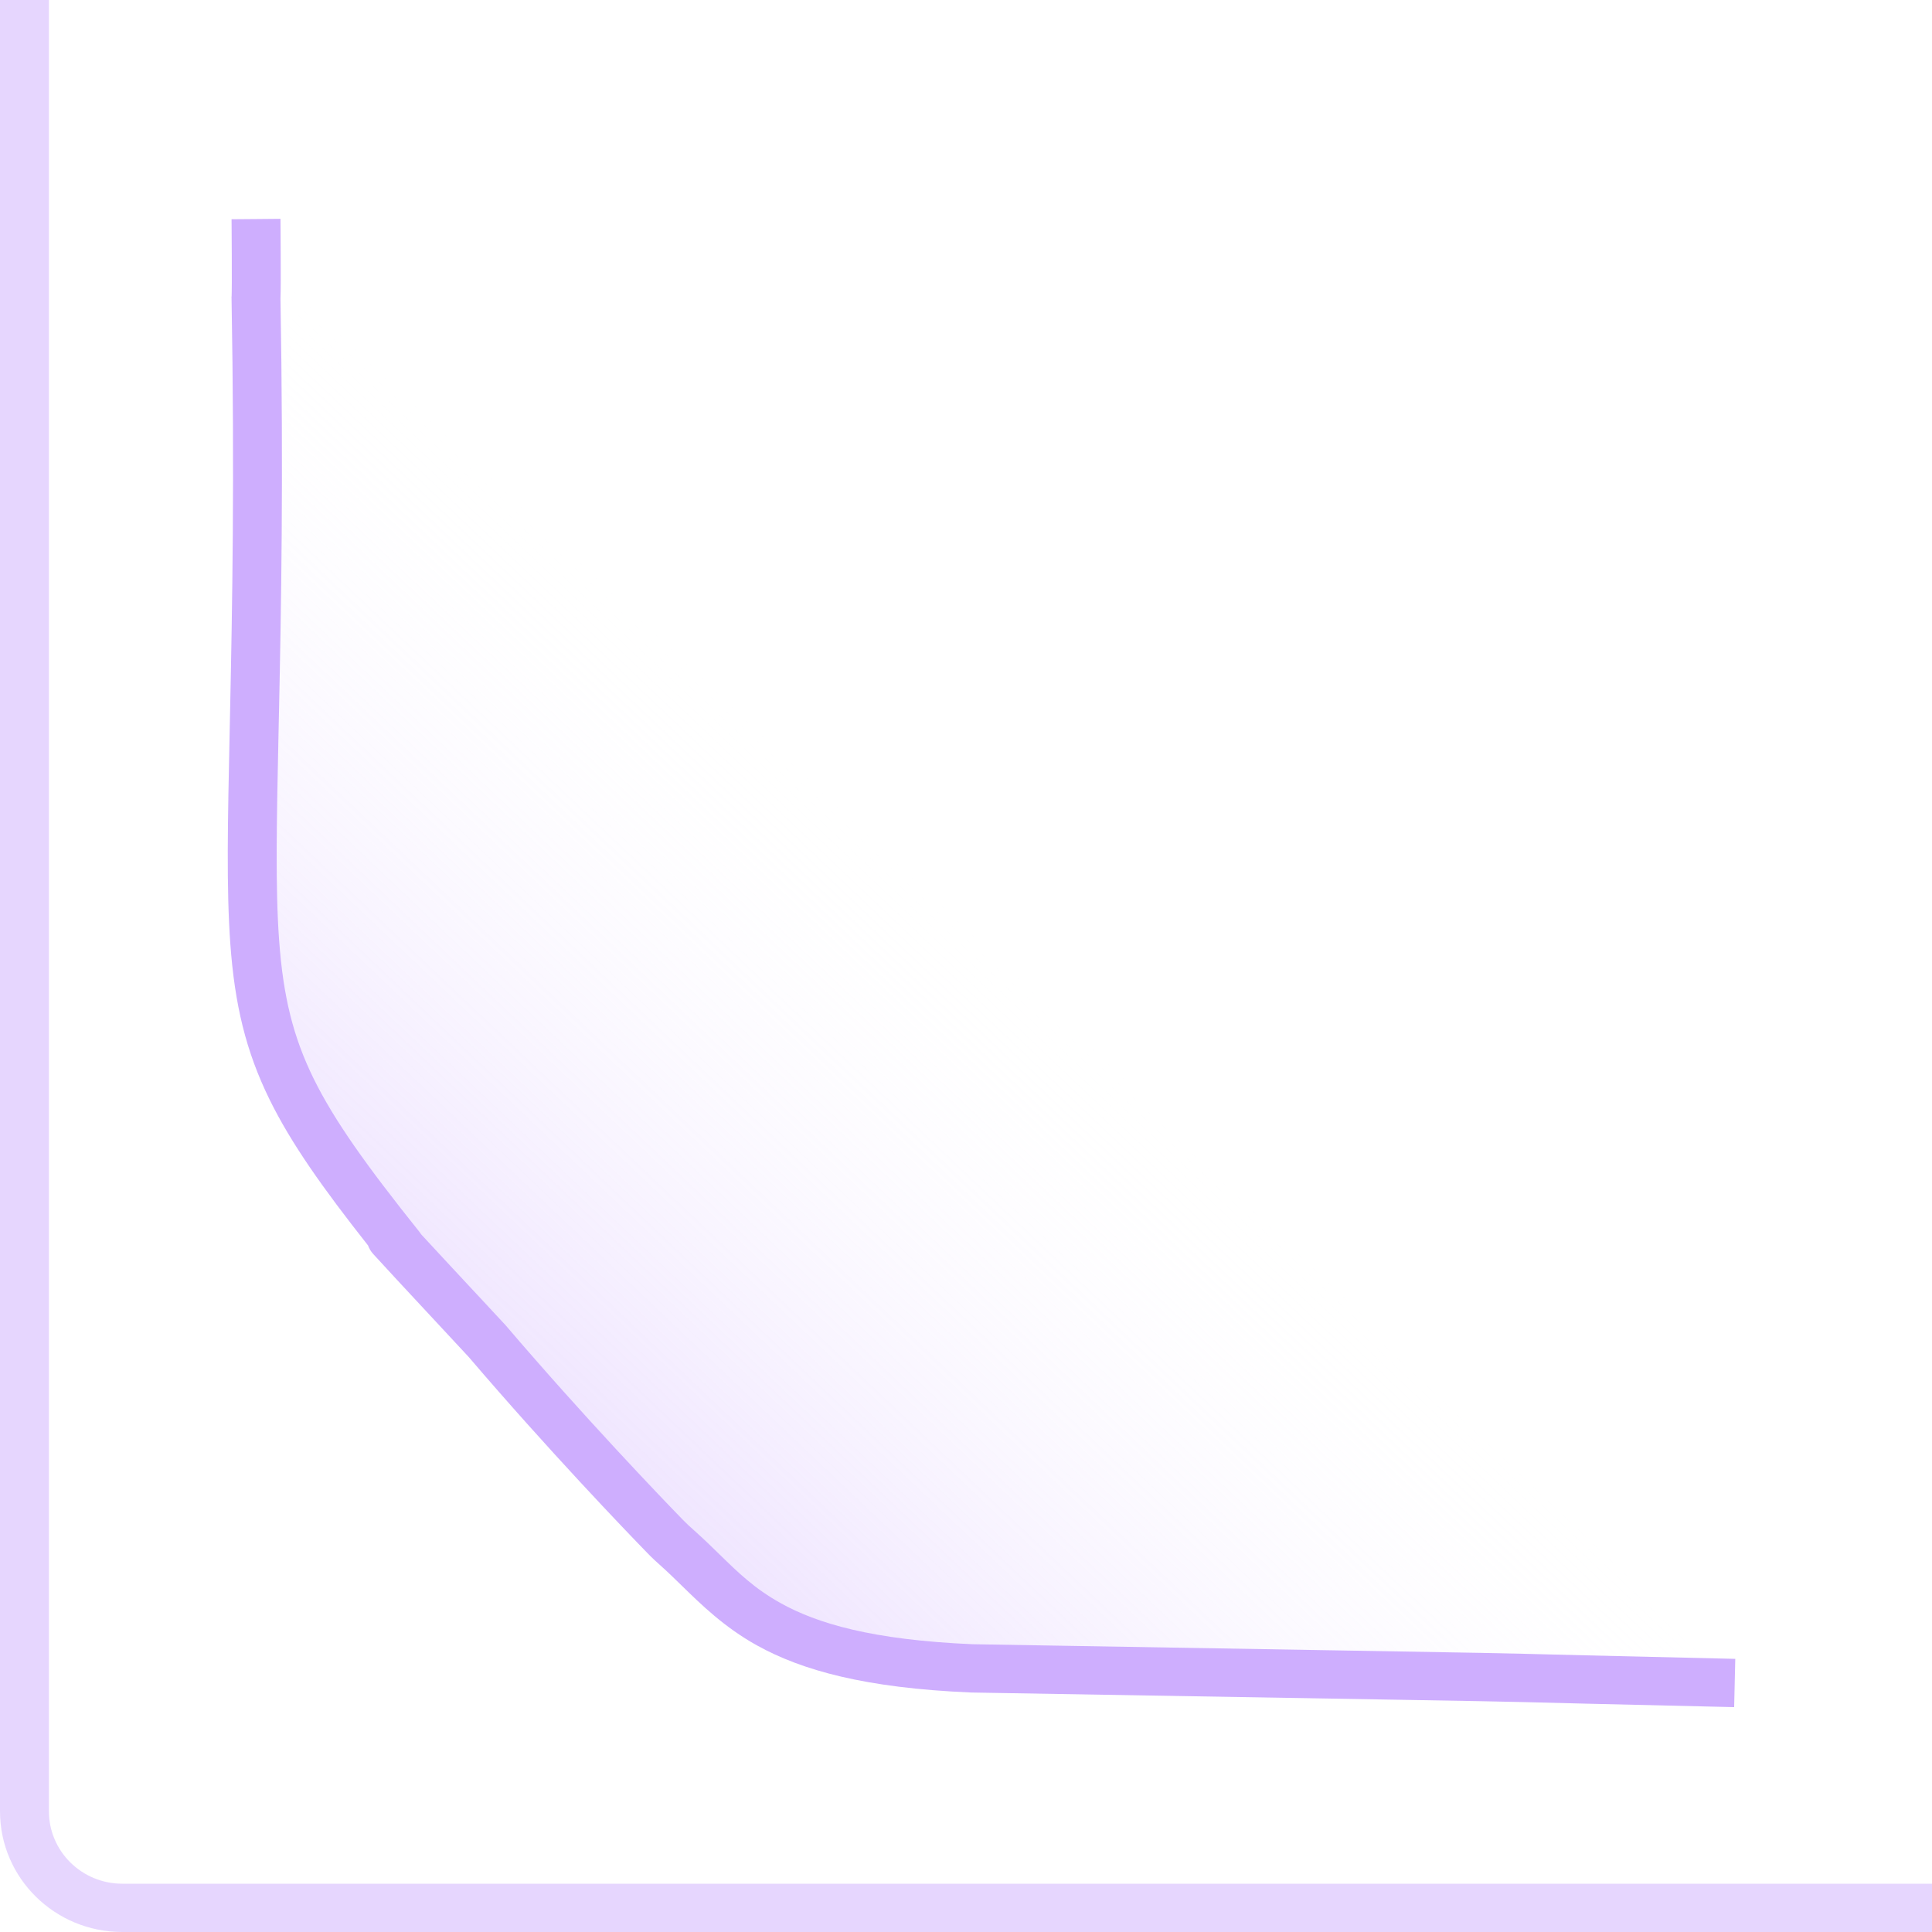 <svg width="69" height="69" viewBox="0 0 69 69" fill="none" xmlns="http://www.w3.org/2000/svg">
<path opacity="0.4" d="M9.143 7.823C9.143 7.823 9.166 10.379 9.143 10.642C9.59 36.148 6.862 35.228 14.289 44.525C14.335 44.579 12.437 42.568 17.395 47.893C20.227 51.21 22.982 54.078 23.76 54.879C23.905 55.027 24.057 55.167 24.212 55.305C26.257 57.126 27.33 59.273 34.709 59.584C61.773 60.047 48.582 59.805 61.955 60.107" fill="url(#paint0_linear_1388_2939)"/>
<path fill-rule="evenodd" clip-rule="evenodd" d="M8.27 7.83C8.27 7.83 8.27 7.83 9.143 7.823L10.017 7.815L10.02 8.22C10.021 8.464 10.024 8.793 10.025 9.13C10.028 9.715 10.029 10.407 10.017 10.658C10.128 17.035 10.041 21.763 9.964 25.407C9.96 25.615 9.956 25.819 9.951 26.02C9.88 29.358 9.831 31.704 9.97 33.599C10.115 35.577 10.463 37.019 11.2 38.519C11.951 40.046 13.119 41.667 14.973 43.988C14.975 43.99 14.976 43.992 14.978 43.994C14.982 44 14.996 44.017 15.012 44.041C15.018 44.048 15.027 44.063 15.036 44.078C15.483 44.563 16.372 45.52 18.038 47.309L18.051 47.323L18.063 47.337C20.878 50.634 23.618 53.486 24.39 54.281C24.512 54.407 24.646 54.53 24.797 54.664C25.136 54.966 25.428 55.251 25.706 55.523C26.368 56.169 26.949 56.737 27.888 57.259C29.171 57.972 31.131 58.569 34.735 58.722C51.03 59 52.725 59.023 54.42 59.064C55.539 59.09 56.657 59.125 61.974 59.245L61.934 60.969C56.619 60.849 55.501 60.815 54.384 60.788C52.691 60.748 50.997 60.725 34.694 60.447L34.682 60.446L34.671 60.446C30.904 60.287 28.64 59.656 27.032 58.763C25.872 58.118 25.051 57.316 24.336 56.618C24.09 56.378 23.857 56.15 23.627 55.945C23.468 55.804 23.297 55.648 23.13 55.475C22.347 54.67 19.585 51.795 16.739 48.463C14.276 45.817 13.503 44.981 13.344 44.802C13.333 44.79 13.321 44.776 13.311 44.764C13.306 44.758 13.298 44.749 13.289 44.738C13.289 44.738 13.258 44.701 13.228 44.652C13.219 44.638 13.199 44.605 13.178 44.562L13.177 44.56C13.174 44.553 13.16 44.525 13.145 44.481C11.533 42.437 10.399 40.839 9.629 39.272C8.774 37.532 8.384 35.867 8.227 33.724C8.082 31.744 8.134 29.319 8.204 26.035C8.209 25.818 8.213 25.596 8.218 25.371C8.295 21.729 8.381 17.017 8.27 10.656L8.269 10.612L8.273 10.568C8.273 10.569 8.273 10.568 8.273 10.565C8.273 10.555 8.275 10.515 8.276 10.431C8.278 10.341 8.279 10.224 8.279 10.087C8.28 9.814 8.28 9.473 8.278 9.137C8.277 8.803 8.275 8.476 8.273 8.233L8.27 7.83Z" fill="#CEAEFE"/>
<path opacity="0.5" fill-rule="evenodd" clip-rule="evenodd" d="M0 64.688V0H1.747V64.688C1.747 66.117 2.92 67.275 4.367 67.275H69V69H4.367C1.955 69 0 67.069 0 64.688Z" fill="#CEAEFE"/>
<defs>
<linearGradient id="paint0_linear_1388_2939" x1="24.456" y1="58.65" x2="42.188" y2="39.959" gradientUnits="userSpaceOnUse">
<stop stop-color="#CEAEFE"/>
<stop offset="1" stop-color="white" stop-opacity="0"/>
</linearGradient>
</defs>
</svg>